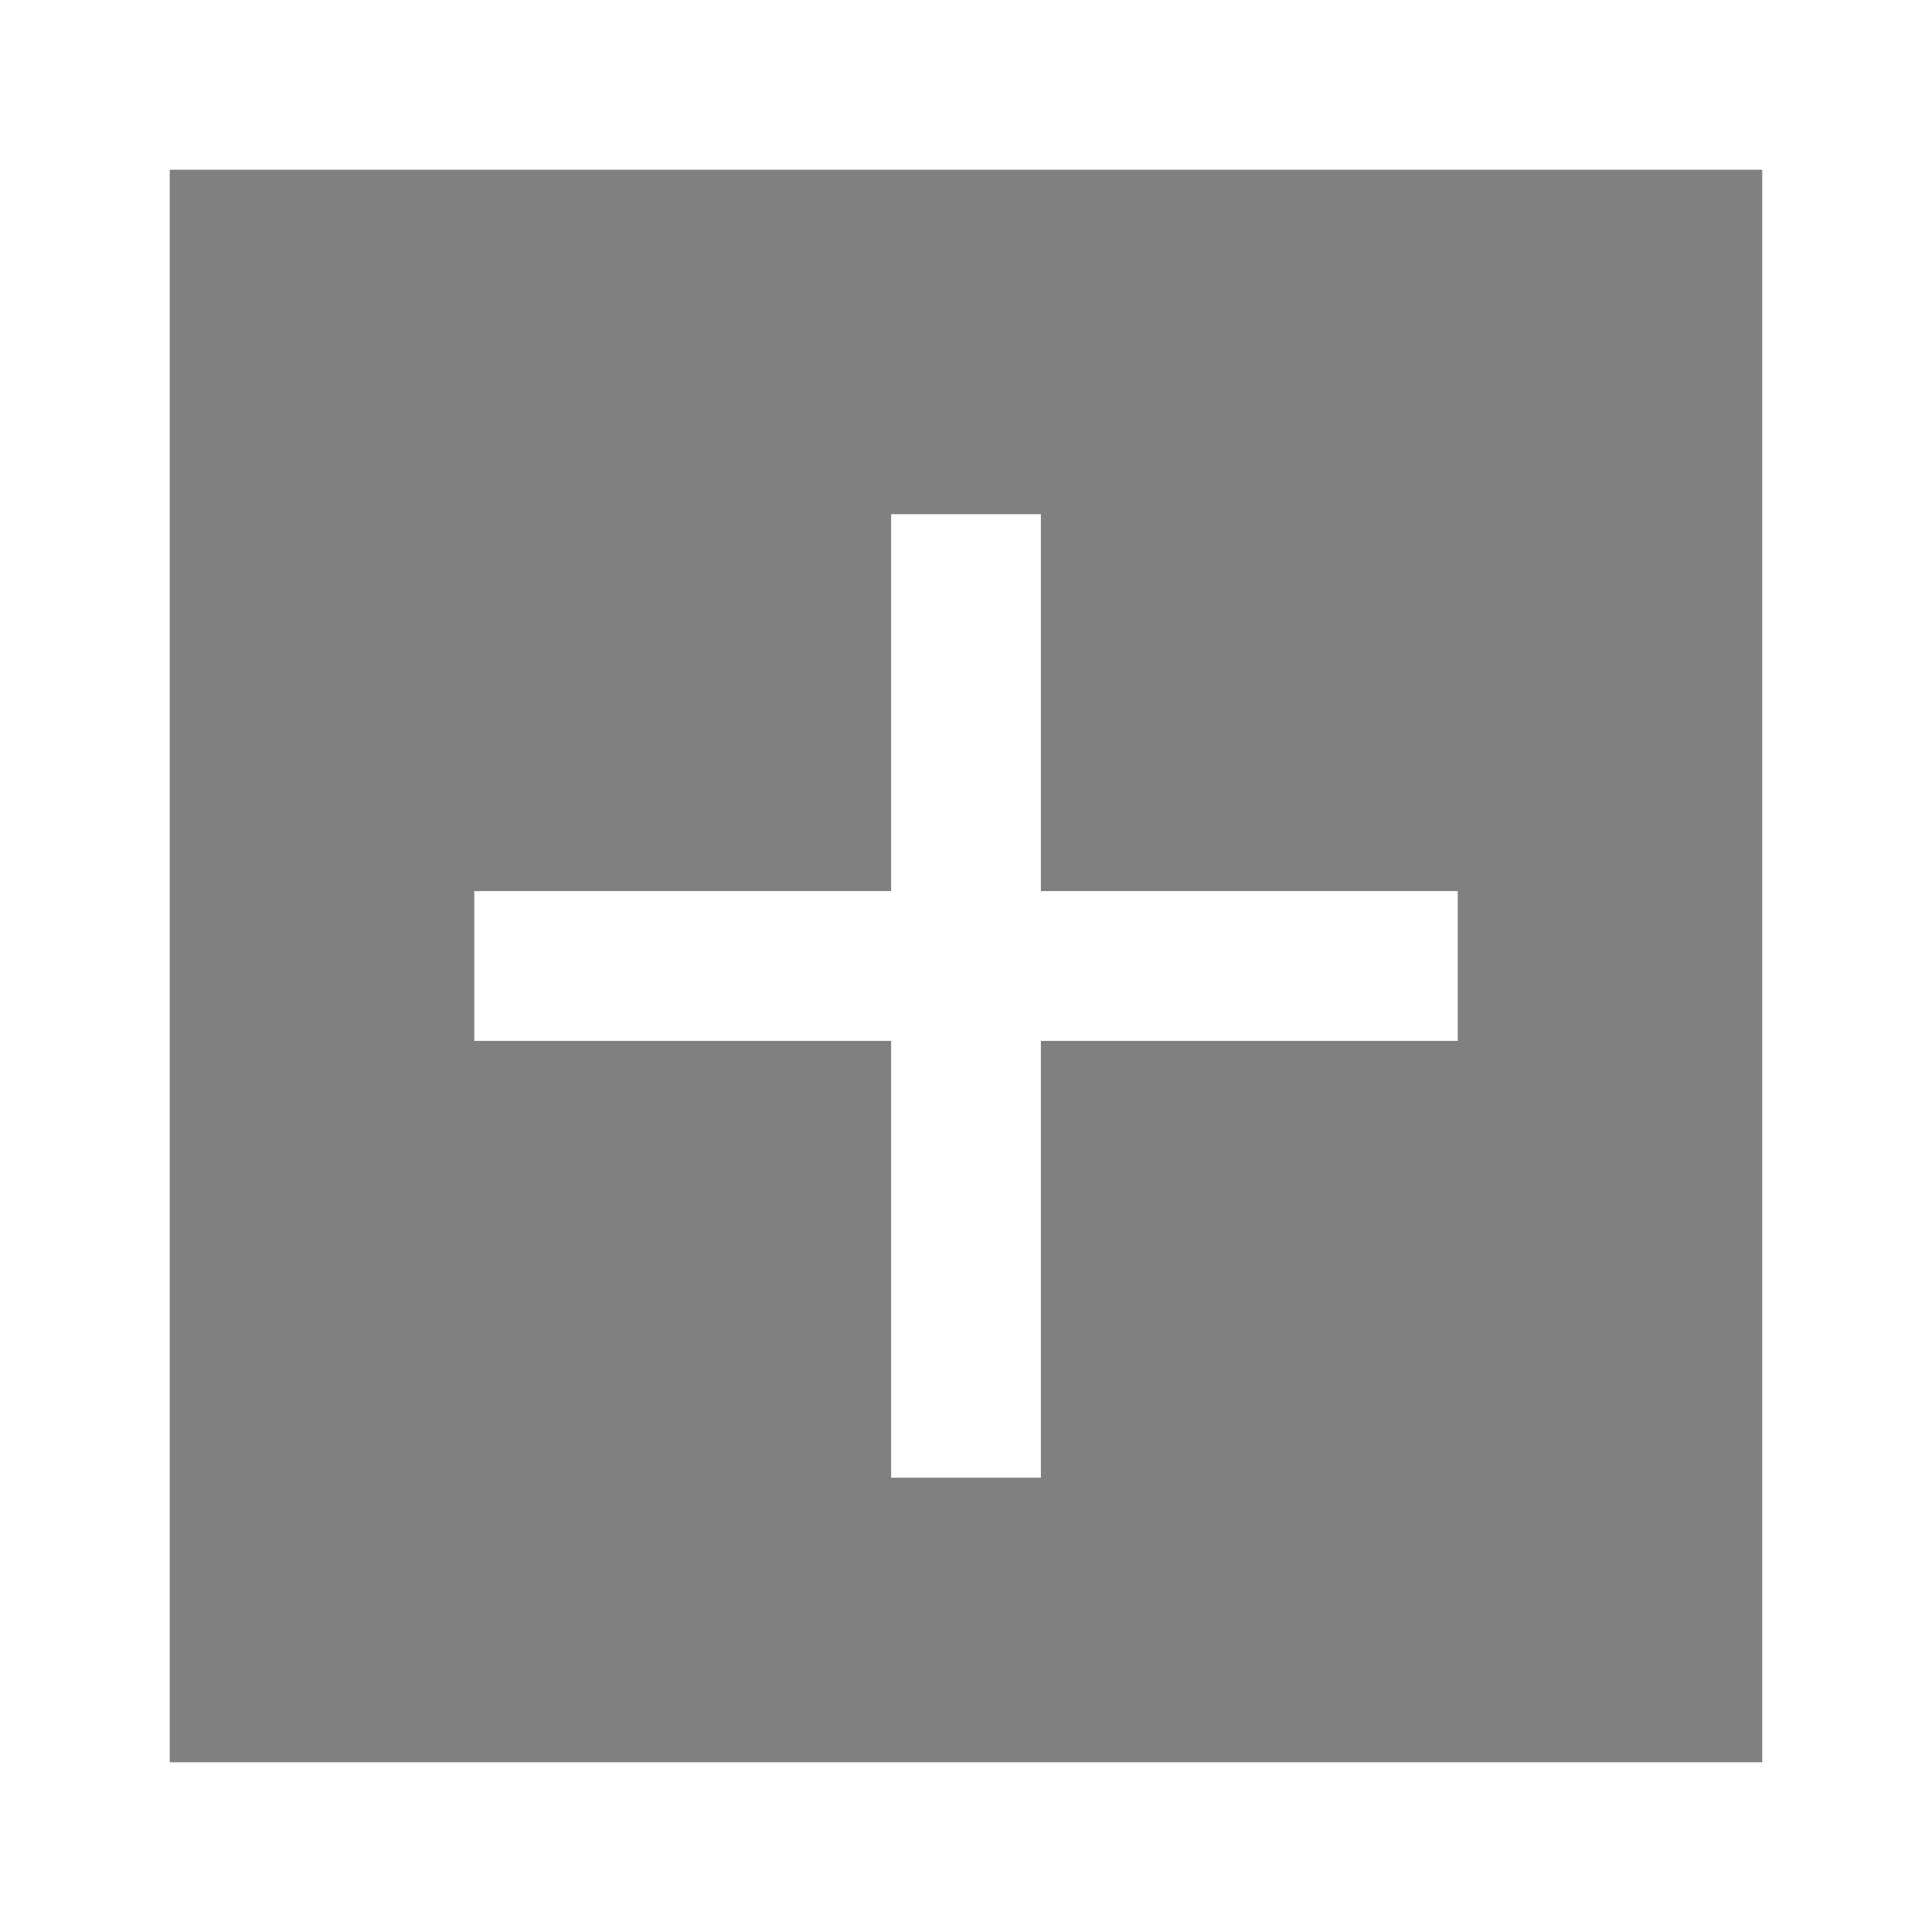 <?xml version="1.0" encoding="utf-8"?>
<!-- Generator: Adobe Illustrator 21.0.2, SVG Export Plug-In . SVG Version: 6.00 Build 0)  -->
<svg version="1.1" id="Capa_1" xmlns="http://www.w3.org/2000/svg" xmlns:xlink="http://www.w3.org/1999/xlink" x="0px" y="0px"
	 viewBox="0 0 387 387" style="enable-background:new 0 0 387 387;" xml:space="preserve">
<rect x="0" y="0" width="387" height="387" fill="#808080" stroke="none"/>
<style type="text/css">
	.st0{fill:none;stroke:#FFFFFF;stroke-width:36;stroke-miterlimit:10;}
	.st1{fill:none;stroke:#000000;stroke-width:19;stroke-miterlimit:10;}
	.st2{fill:none;stroke:#FFFFFF;stroke-width:30;stroke-miterlimit:10;}
</style>
<title>Artboard 1</title>
<rect x="16" y="16" class="st0" width="355" height="355"/>
<rect x="477" y="505" class="st1" width="387" height="387"/>
<line class="st2" x1="292" y1="193.5" x2="95" y2="193.5"/>
<line class="st2" x1="193.5" y1="103" x2="193.5" y2="296"/>
<line class="st1" x1="521" y1="324" x2="521" y2="517"/>
</svg>
